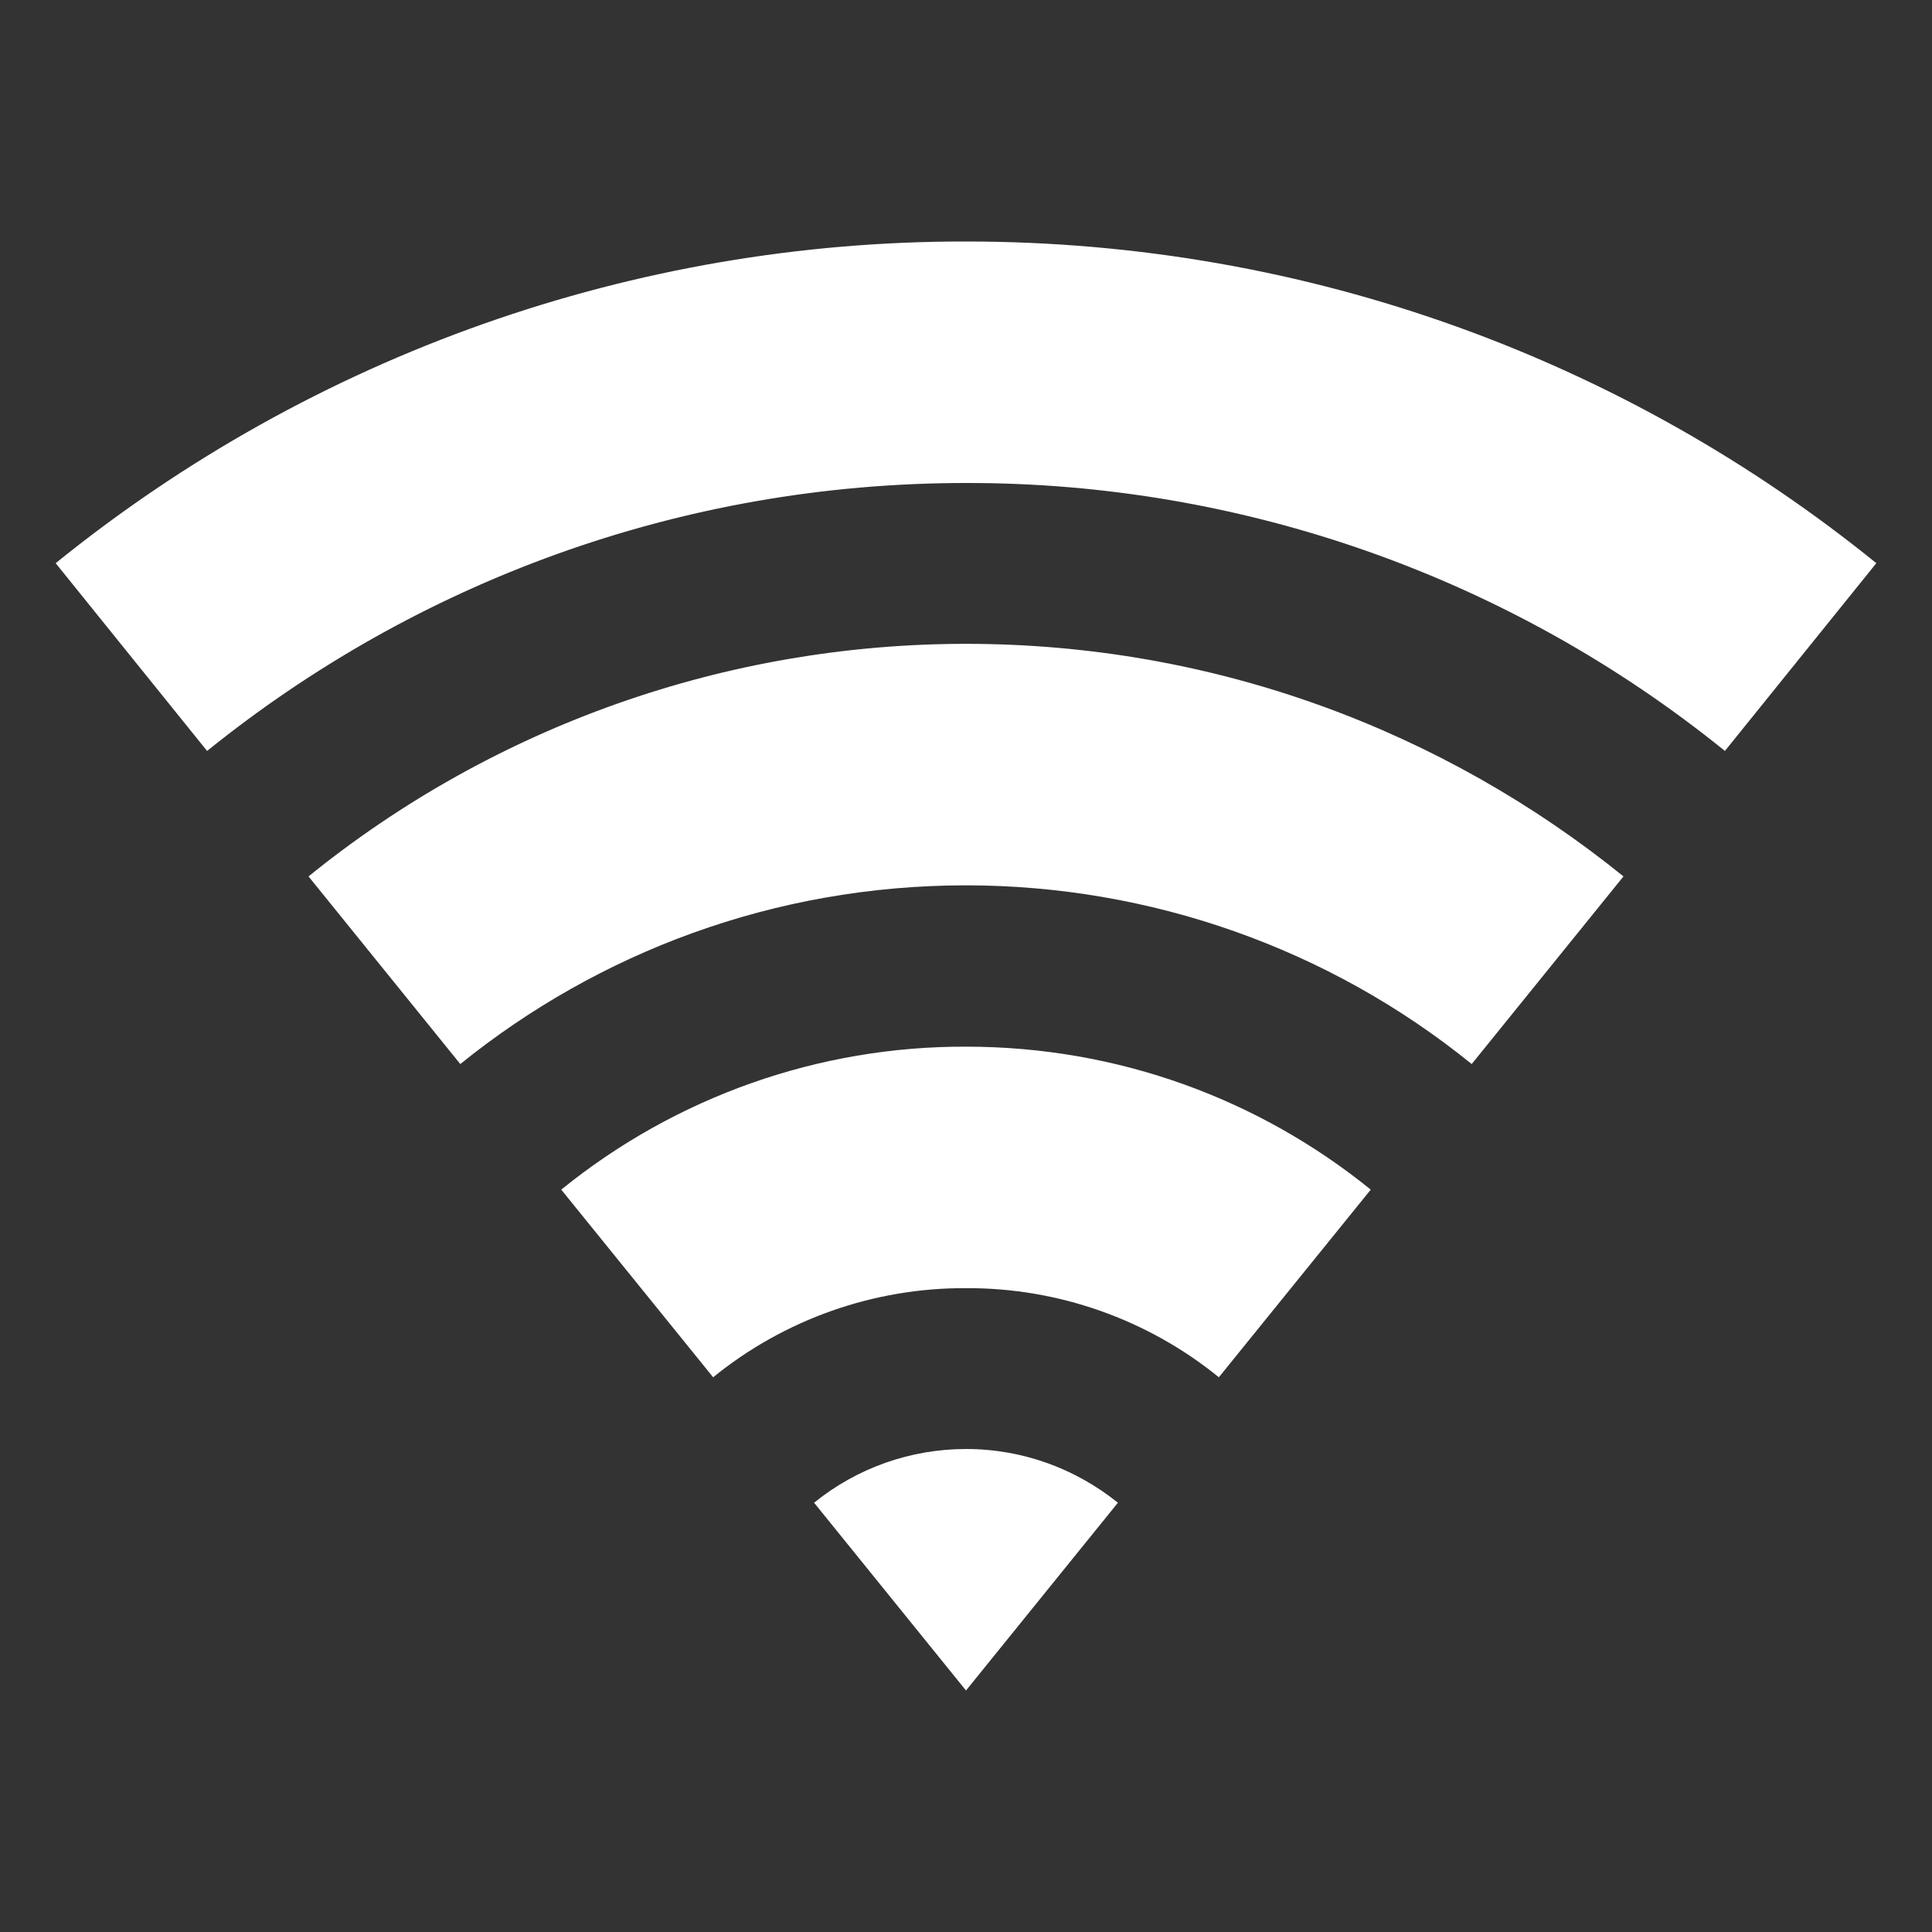 <?xml version="1.0" encoding="UTF-8"?>
<svg xmlns="http://www.w3.org/2000/svg" xmlns:xlink="http://www.w3.org/1999/xlink" width="16" height="16" viewBox="0 0 16 16" version="1.1">
<rect x="0" y="0" width="16" height="16" fill="#333333" stroke="none"/>
<g id="surface1">
<path style=" stroke:none;fill-rule:nonzero;fill:rgb(100%,100%,100%);fill-opacity:1;" d="M 0.461 4.664 C 2.594 2.938 5.254 1.996 8 2 C 10.855 2 13.48 2.996 15.539 4.664 L 14.285 6.219 C 12.508 4.781 10.289 3.996 8 4 C 5.621 4 3.434 4.832 1.715 6.219 Z M 2.555 7.258 C 4.094 6.012 6.016 5.332 8 5.332 C 10.062 5.332 11.957 6.055 13.445 7.258 L 12.188 8.812 C 11.004 7.852 9.523 7.332 8 7.332 C 6.414 7.332 4.957 7.887 3.812 8.812 Z M 4.648 9.852 C 5.598 9.082 6.781 8.664 8 8.668 C 9.27 8.668 10.434 9.109 11.352 9.852 L 10.094 11.406 C 9.504 10.926 8.762 10.664 8 10.668 C 7.238 10.664 6.496 10.926 5.906 11.406 Z M 6.742 12.445 C 7.098 12.156 7.543 12 8 12 C 8.477 12 8.914 12.168 9.258 12.445 L 8 14 Z M 6.742 12.445 "/>
</g>
</svg>
